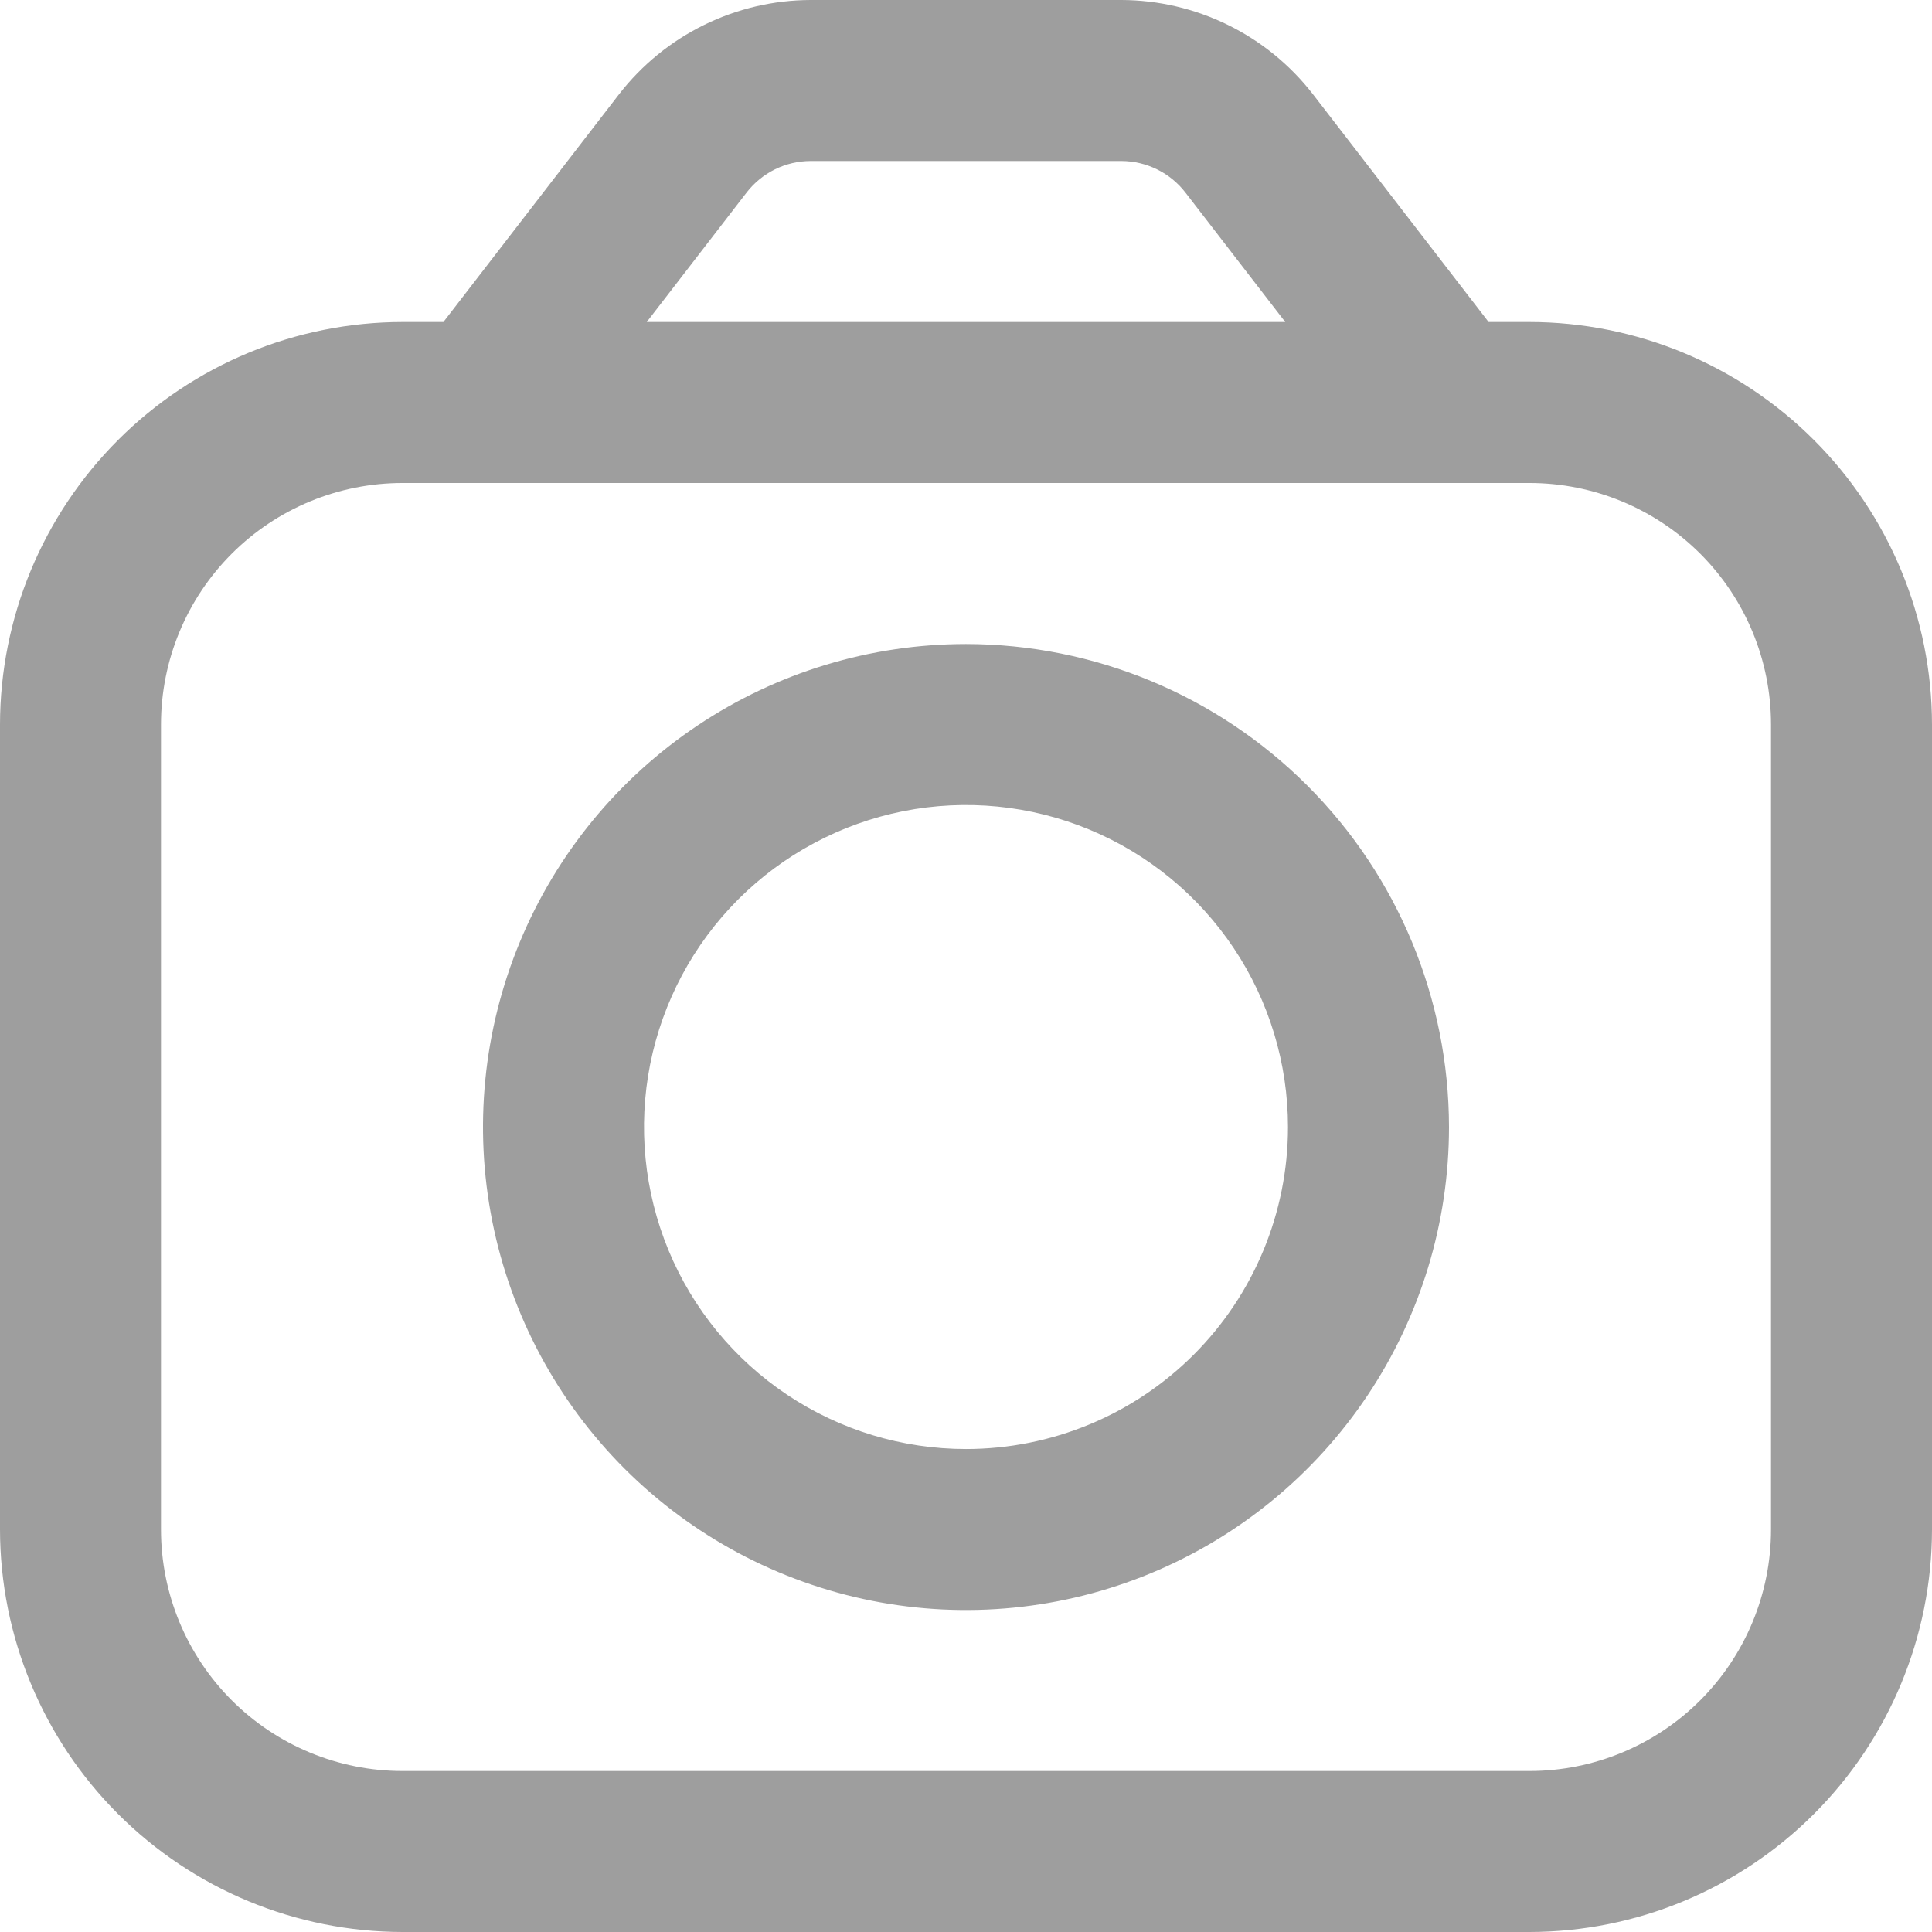 <svg width="64" height="64" viewBox="0 0 64 64" fill="none" xmlns="http://www.w3.org/2000/svg">
<g clip-path="url(#clip0_1_8079)">
<path d="M50.667 10.667H49.312L43.488 3.115C42.737 2.149 41.777 1.366 40.679 0.827C39.581 0.287 38.375 0.004 37.152 0L26.848 0C25.625 0.004 24.419 0.287 23.321 0.827C22.223 1.366 21.263 2.149 20.512 3.115L14.688 10.667H13.333C9.798 10.671 6.409 12.077 3.91 14.577C1.41 17.076 0.004 20.465 0 24L0 50.667C0.004 54.202 1.41 57.59 3.91 60.09C6.409 62.59 9.798 63.996 13.333 64H50.667C54.202 63.996 57.59 62.59 60.09 60.09C62.59 57.59 63.996 54.202 64 50.667V24C63.996 20.465 62.59 17.076 60.09 14.577C57.59 12.077 54.202 10.671 50.667 10.667ZM24.736 6.373C24.986 6.051 25.306 5.79 25.672 5.609C26.038 5.429 26.44 5.335 26.848 5.333H37.152C37.56 5.335 37.962 5.43 38.328 5.61C38.694 5.79 39.014 6.051 39.264 6.373L42.576 10.667H21.424L24.736 6.373ZM58.667 50.667C58.667 52.788 57.824 54.823 56.324 56.324C54.823 57.824 52.788 58.667 50.667 58.667H13.333C11.212 58.667 9.177 57.824 7.676 56.324C6.176 54.823 5.333 52.788 5.333 50.667V24C5.333 21.878 6.176 19.843 7.676 18.343C9.177 16.843 11.212 16 13.333 16H50.667C52.788 16 54.823 16.843 56.324 18.343C57.824 19.843 58.667 21.878 58.667 24V50.667Z" fill="#9E9E9E"/>
<path d="M32 21.334C28.835 21.334 25.742 22.272 23.111 24.03C20.48 25.789 18.429 28.287 17.218 31.211C16.007 34.135 15.69 37.352 16.307 40.455C16.925 43.559 18.448 46.41 20.686 48.648C22.924 50.885 25.775 52.409 28.878 53.027C31.982 53.644 35.199 53.327 38.123 52.116C41.046 50.905 43.545 48.854 45.303 46.223C47.061 43.592 48 40.498 48 37.334C47.995 33.092 46.309 29.025 43.309 26.025C40.309 23.025 36.242 21.338 32 21.334ZM32 48.001C29.89 48.001 27.828 47.375 26.074 46.203C24.32 45.031 22.952 43.365 22.145 41.416C21.338 39.467 21.127 37.322 21.538 35.253C21.95 33.184 22.965 31.283 24.457 29.791C25.949 28.3 27.85 27.284 29.919 26.872C31.988 26.461 34.133 26.672 36.082 27.479C38.031 28.287 39.697 29.654 40.869 31.408C42.041 33.162 42.666 35.224 42.666 37.334C42.666 40.163 41.543 42.876 39.542 44.877C37.542 46.877 34.829 48.001 32 48.001Z" fill="#9E9E9E"/>
</g>
<defs>
<clipPath id="clip0_1_8079">
<rect width="64" height="64" fill="white"/>
</clipPath>
</defs>
</svg>
